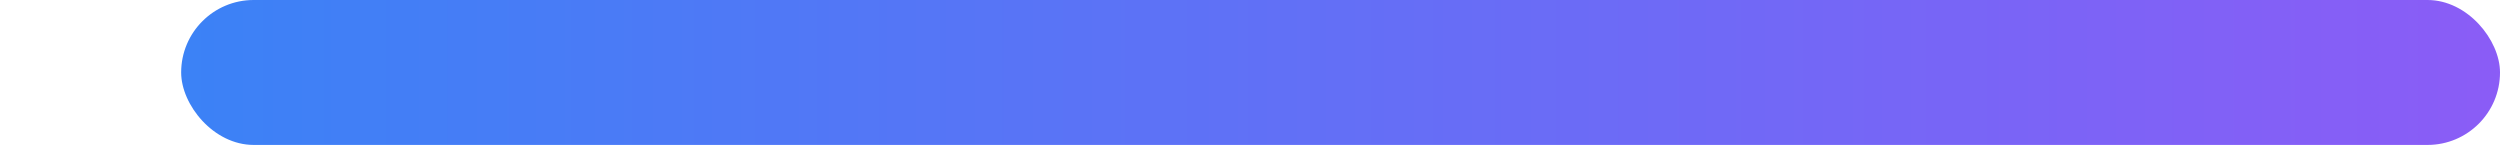 
<svg mexport="1" xmlns="http://www.w3.org/2000/svg" xmlns:xlink="http://www.w3.org/1999/xlink" width="34.5" height="2" viewBox="0 0 34.5 2">
	<defs>
		<clipPath id="clipPath0:0:0">
			<path d="M0 0L32 0L32 2L0 2L0 0Z" fill-rule="nonzero" transform="matrix(1 0 0 1 2.5 0)"/>
		</clipPath>
	</defs>
	<g clip-path="url(#clipPath0:0:0)">
		<defs>
			<linearGradient id="linearGradient0:0:1" gradientTransform="matrix(32 0 0 32 0 -15)" gradientUnits="userSpaceOnUse" x1="0" y1="0.5" x2="1" y2="0.5">
				<stop offset="0" stop-color="rgb(59, 130, 246)"/>
				<stop offset="1" stop-color="rgb(139, 92, 246)"/>
			</linearGradient>
		</defs>
		<rect width="32" height="2" rx="1" ry="1" transform="matrix(1 0 0 1 2.5 0)" fill="url(#linearGradient0:0:1)"/>
	</g>
</svg>
